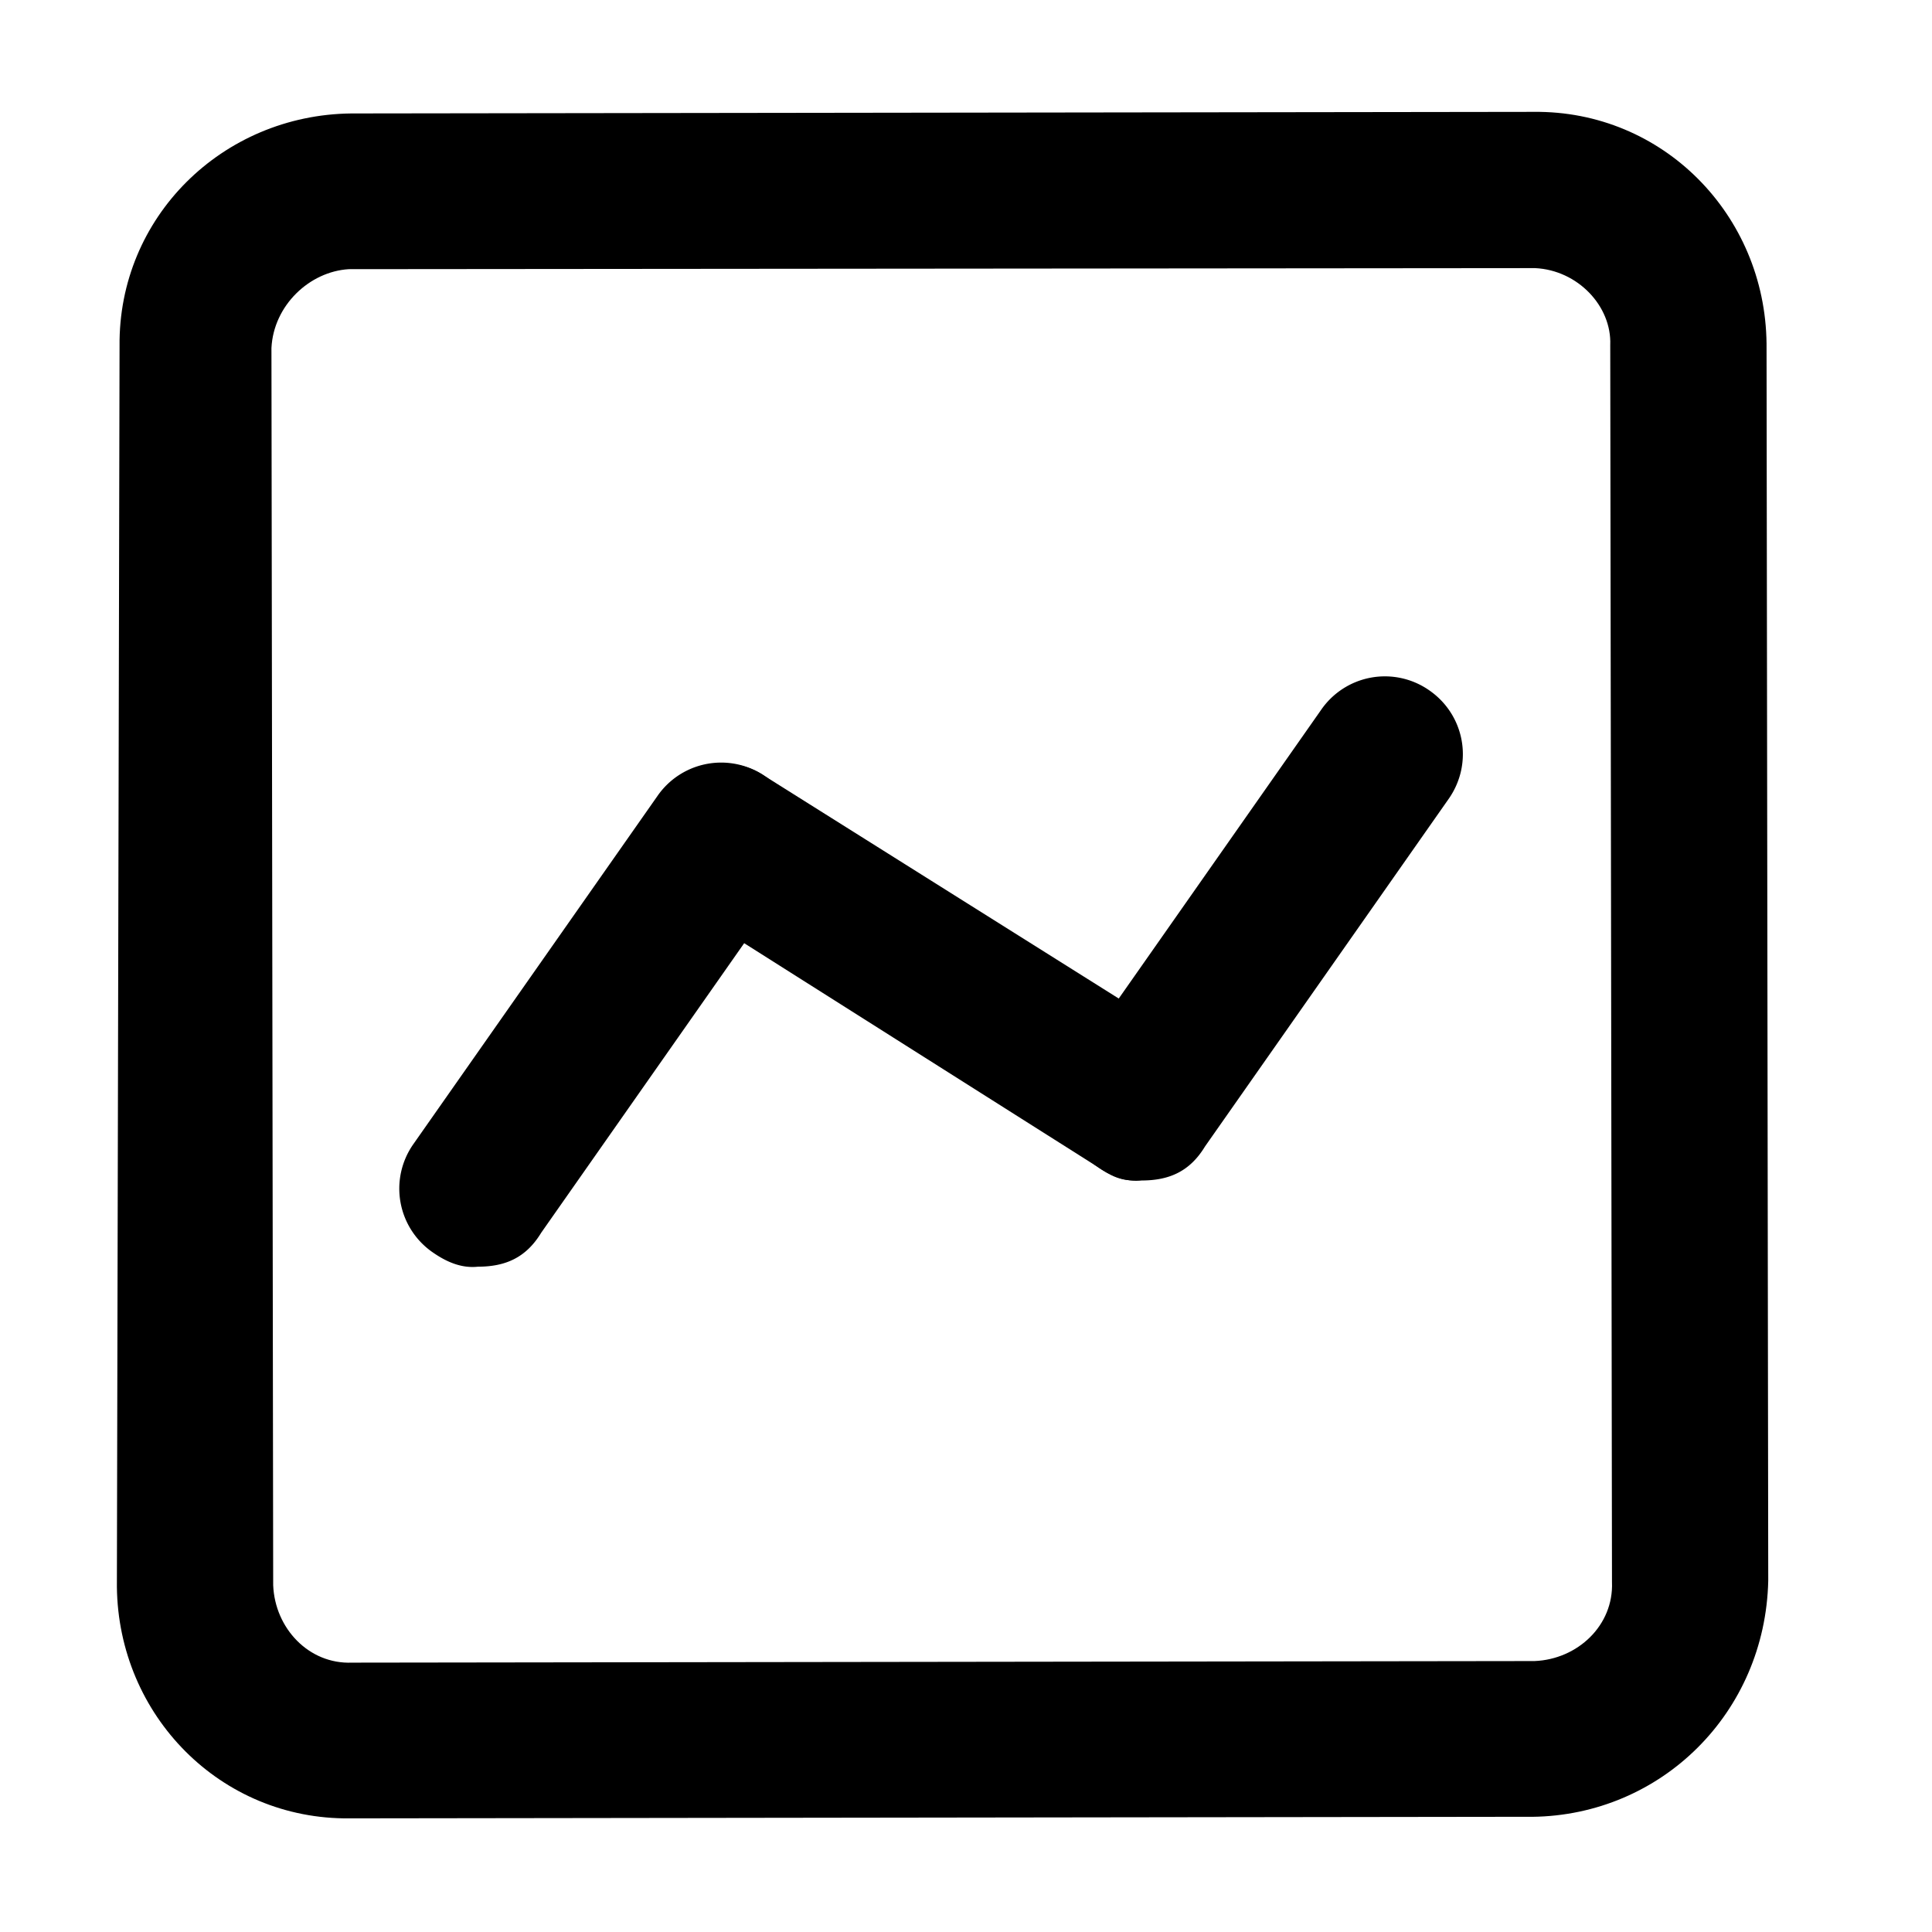 <?xml version="1.0" standalone="no"?><!DOCTYPE svg PUBLIC "-//W3C//DTD SVG 1.1//EN" "http://www.w3.org/Graphics/SVG/1.1/DTD/svg11.dtd"><svg class="icon" width="200px" height="200.00px" viewBox="0 0 1024 1024" version="1.1" xmlns="http://www.w3.org/2000/svg"><path d="M253.297 671.375c-8.397 0.901-16.22-2.252-23.757-7.475a41.042 41.042 0 0 1-10.568-57.323l129.352-184.484a41.042 41.042 0 0 1 57.323-10.568c18.842 13.005 23.552 38.482 10.548 57.344L286.863 653.353c-8.09 13.332-19.067 18.002-33.566 18.022z m351.805-45.69c-8.397 0.9-16.22-2.253-23.757-7.476a41.042 41.042 0 0 1-10.567-57.323l129.33-184.484a41.042 41.042 0 0 1 57.345-10.568c18.841 12.985 23.552 38.462 10.547 57.344L638.669 607.662c-8.09 13.333-19.088 18.002-33.567 18.022z"  /><path d="M603.075 625.418c-8.397 0.88-14.193-2.007-21.73-7.209L362.926 479.97c-18.842-12.984-25.866-36.72-12.861-55.562 12.984-18.862 36.72-25.866 55.582-12.882l220.427 138.527c18.841 12.984 25.866 36.72 12.861 55.583-8.07 13.332-21.381 19.742-35.84 19.783z"  /><path d="M812.093 962.929l-626.77 0.84c-68.341 0.737-122.634-54.457-123.371-122.799l1.413-657.47c-0.737-68.361 54.456-122.633 122.798-123.37l626.77-0.84c68.342-0.738 122.634 54.456 123.372 122.798l0.9 655.728c-1.576 70.103-56.77 124.375-125.132 125.133z m-627.18-820.265c-20.848 1.228-39.935 19.21-41.041 41.8l0.922 655.728c0.921 22.876 18.923 41.964 41.779 41.042l626.77-0.84c22.876-0.921 41.963-18.923 41.042-41.8l-0.922-655.728c0.82-20.562-17.162-39.65-39.772-40.755l-628.757 0.553z"  /></svg>
